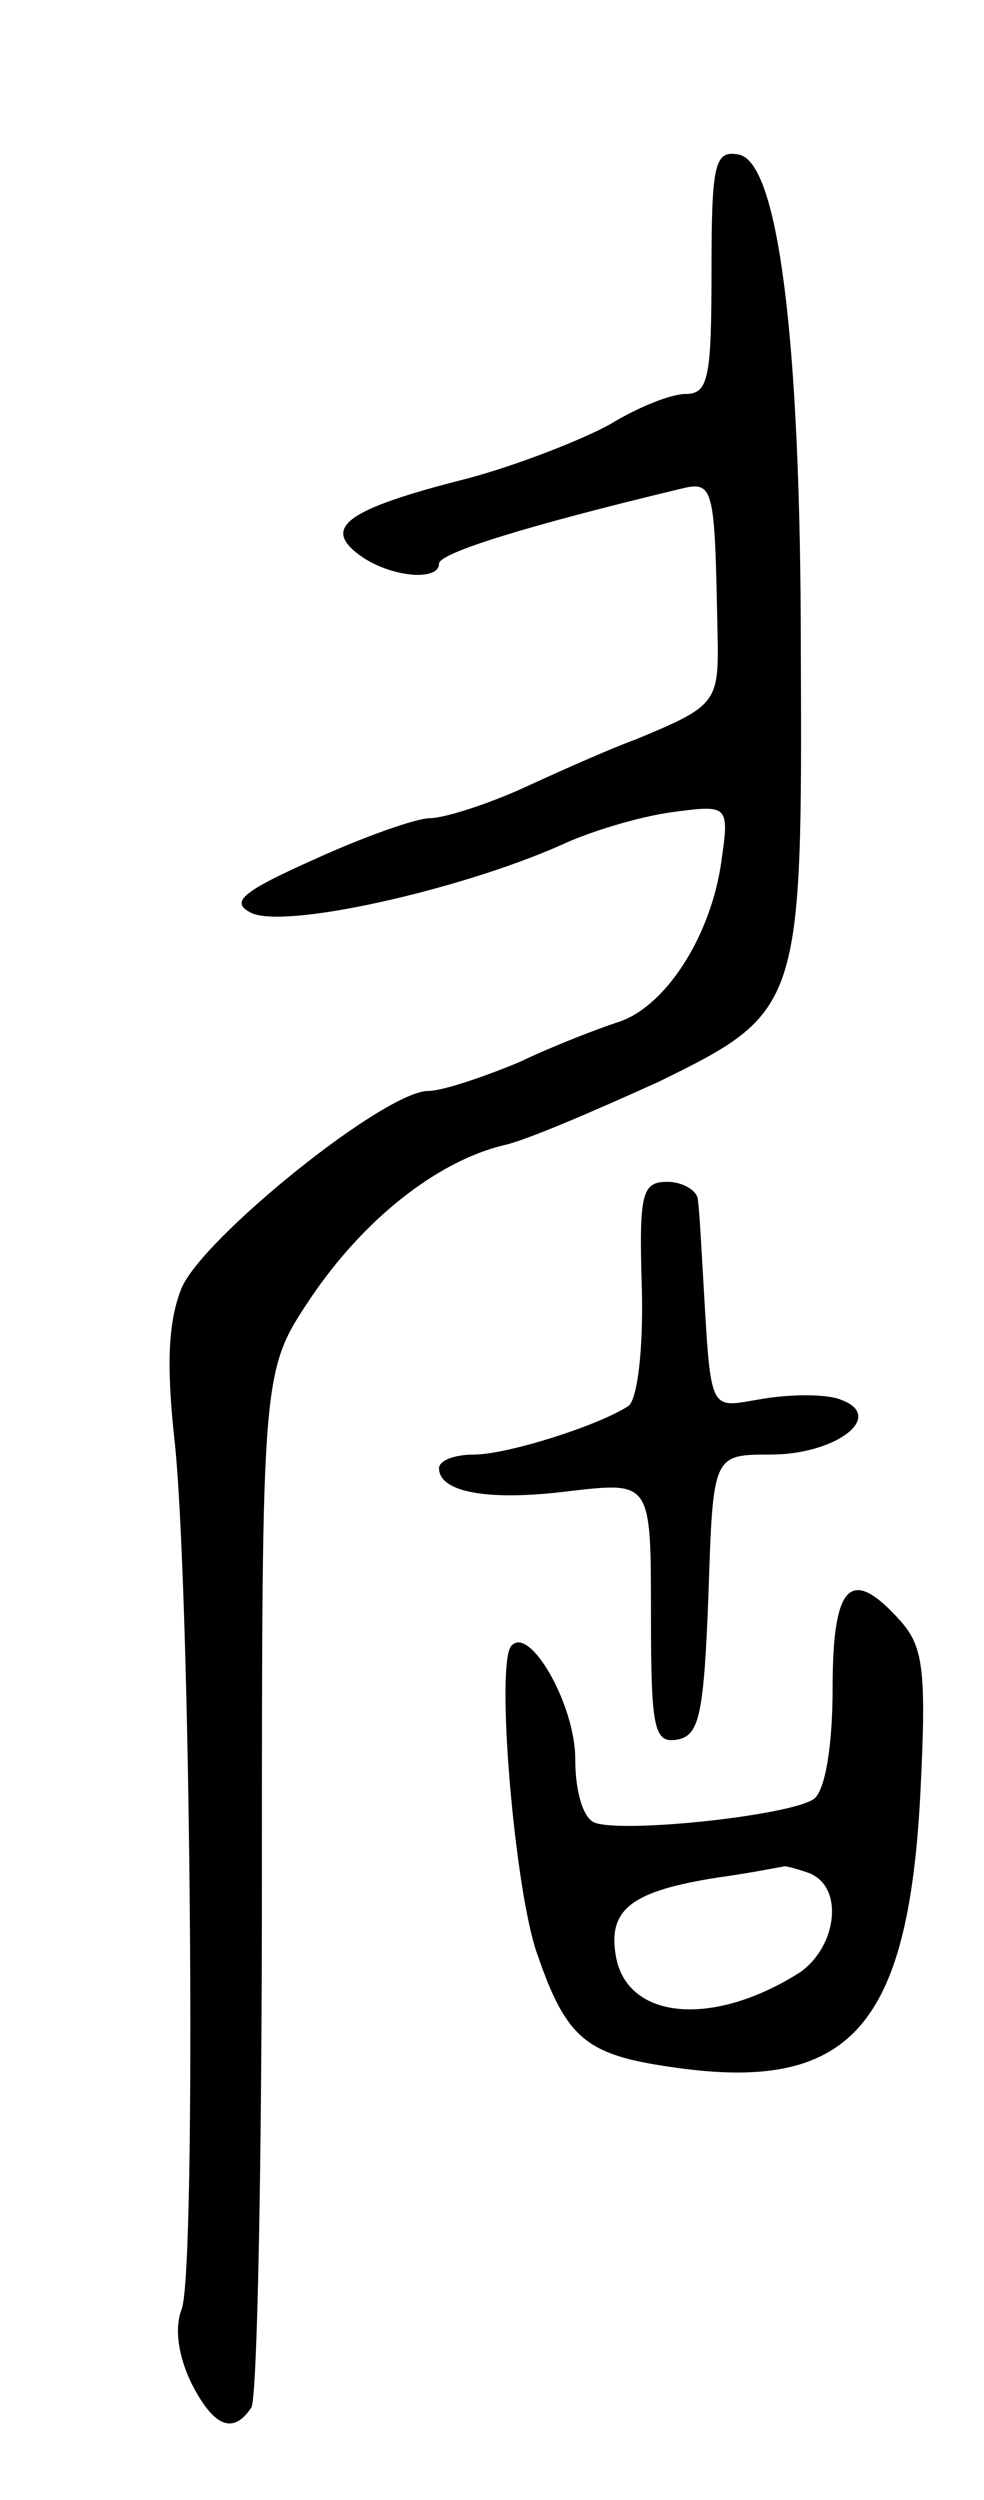 <svg version="1.0" xmlns="http://www.w3.org/2000/svg"
 width="65pt" height="165pt" viewBox="0 0 65 165"
 preserveAspectRatio="xMidYMid meet">
<g transform="translate(0,165) scale(0.1,-0.1)"
fill="#000000" stroke="none">
<path d="M470 1471 c0 -70 -2 -81 -17 -81 -10 0 -32 -9 -50 -20 -18 -10 -61
-27 -95 -36 -79 -20 -95 -32 -71 -50 20 -15 53 -18 53 -6 0 7 58 25 158 49 24
6 24 4 26 -96 1 -45 -1 -47 -54 -69 -14 -5 -46 -19 -72 -31 -26 -12 -55 -21
-64 -21 -9 0 -43 -12 -76 -27 -47 -21 -56 -28 -43 -35 20 -12 137 14 205 44
19 9 52 19 74 22 38 5 38 5 32 -36 -8 -49 -38 -94 -69 -103 -12 -4 -41 -15
-64 -26 -24 -10 -51 -19 -60 -19 -29 0 -149 -97 -163 -130 -9 -22 -10 -51 -5
-98 11 -94 15 -550 5 -576 -5 -13 -2 -31 6 -48 15 -30 28 -35 40 -17 4 6 7
163 7 348 0 336 0 336 32 384 35 52 83 90 127 101 15 3 61 23 103 42 94 46 95
49 94 284 0 207 -15 323 -41 328 -16 3 -18 -6 -18 -77z"/>
<path d="M424 799 c1 -40 -3 -73 -9 -77 -20 -13 -80 -32 -102 -32 -13 0 -23
-4 -23 -9 0 -16 33 -22 87 -15 53 6 53 6 53 -81 0 -77 2 -86 18 -83 14 3 17
17 20 96 3 92 3 92 41 92 43 0 76 25 47 36 -9 4 -32 4 -51 1 -38 -6 -35 -14
-41 88 -1 17 -2 36 -3 43 0 6 -10 12 -20 12 -17 0 -19 -7 -17 -71z"/>
<path d="M550 536 c0 -39 -5 -67 -12 -73 -14 -11 -125 -23 -145 -16 -8 3 -13
21 -13 42 0 36 -30 88 -42 75 -11 -10 2 -163 17 -204 19 -55 32 -66 87 -74
119 -18 158 25 166 181 4 80 2 96 -13 113 -33 37 -45 25 -45 -44z m-16 -122
c24 -9 19 -49 -6 -66 -57 -36 -113 -31 -121 10 -6 32 10 44 68 53 22 3 41 7
42 7 1 1 8 -1 17 -4z"/>
</g>
</svg>
